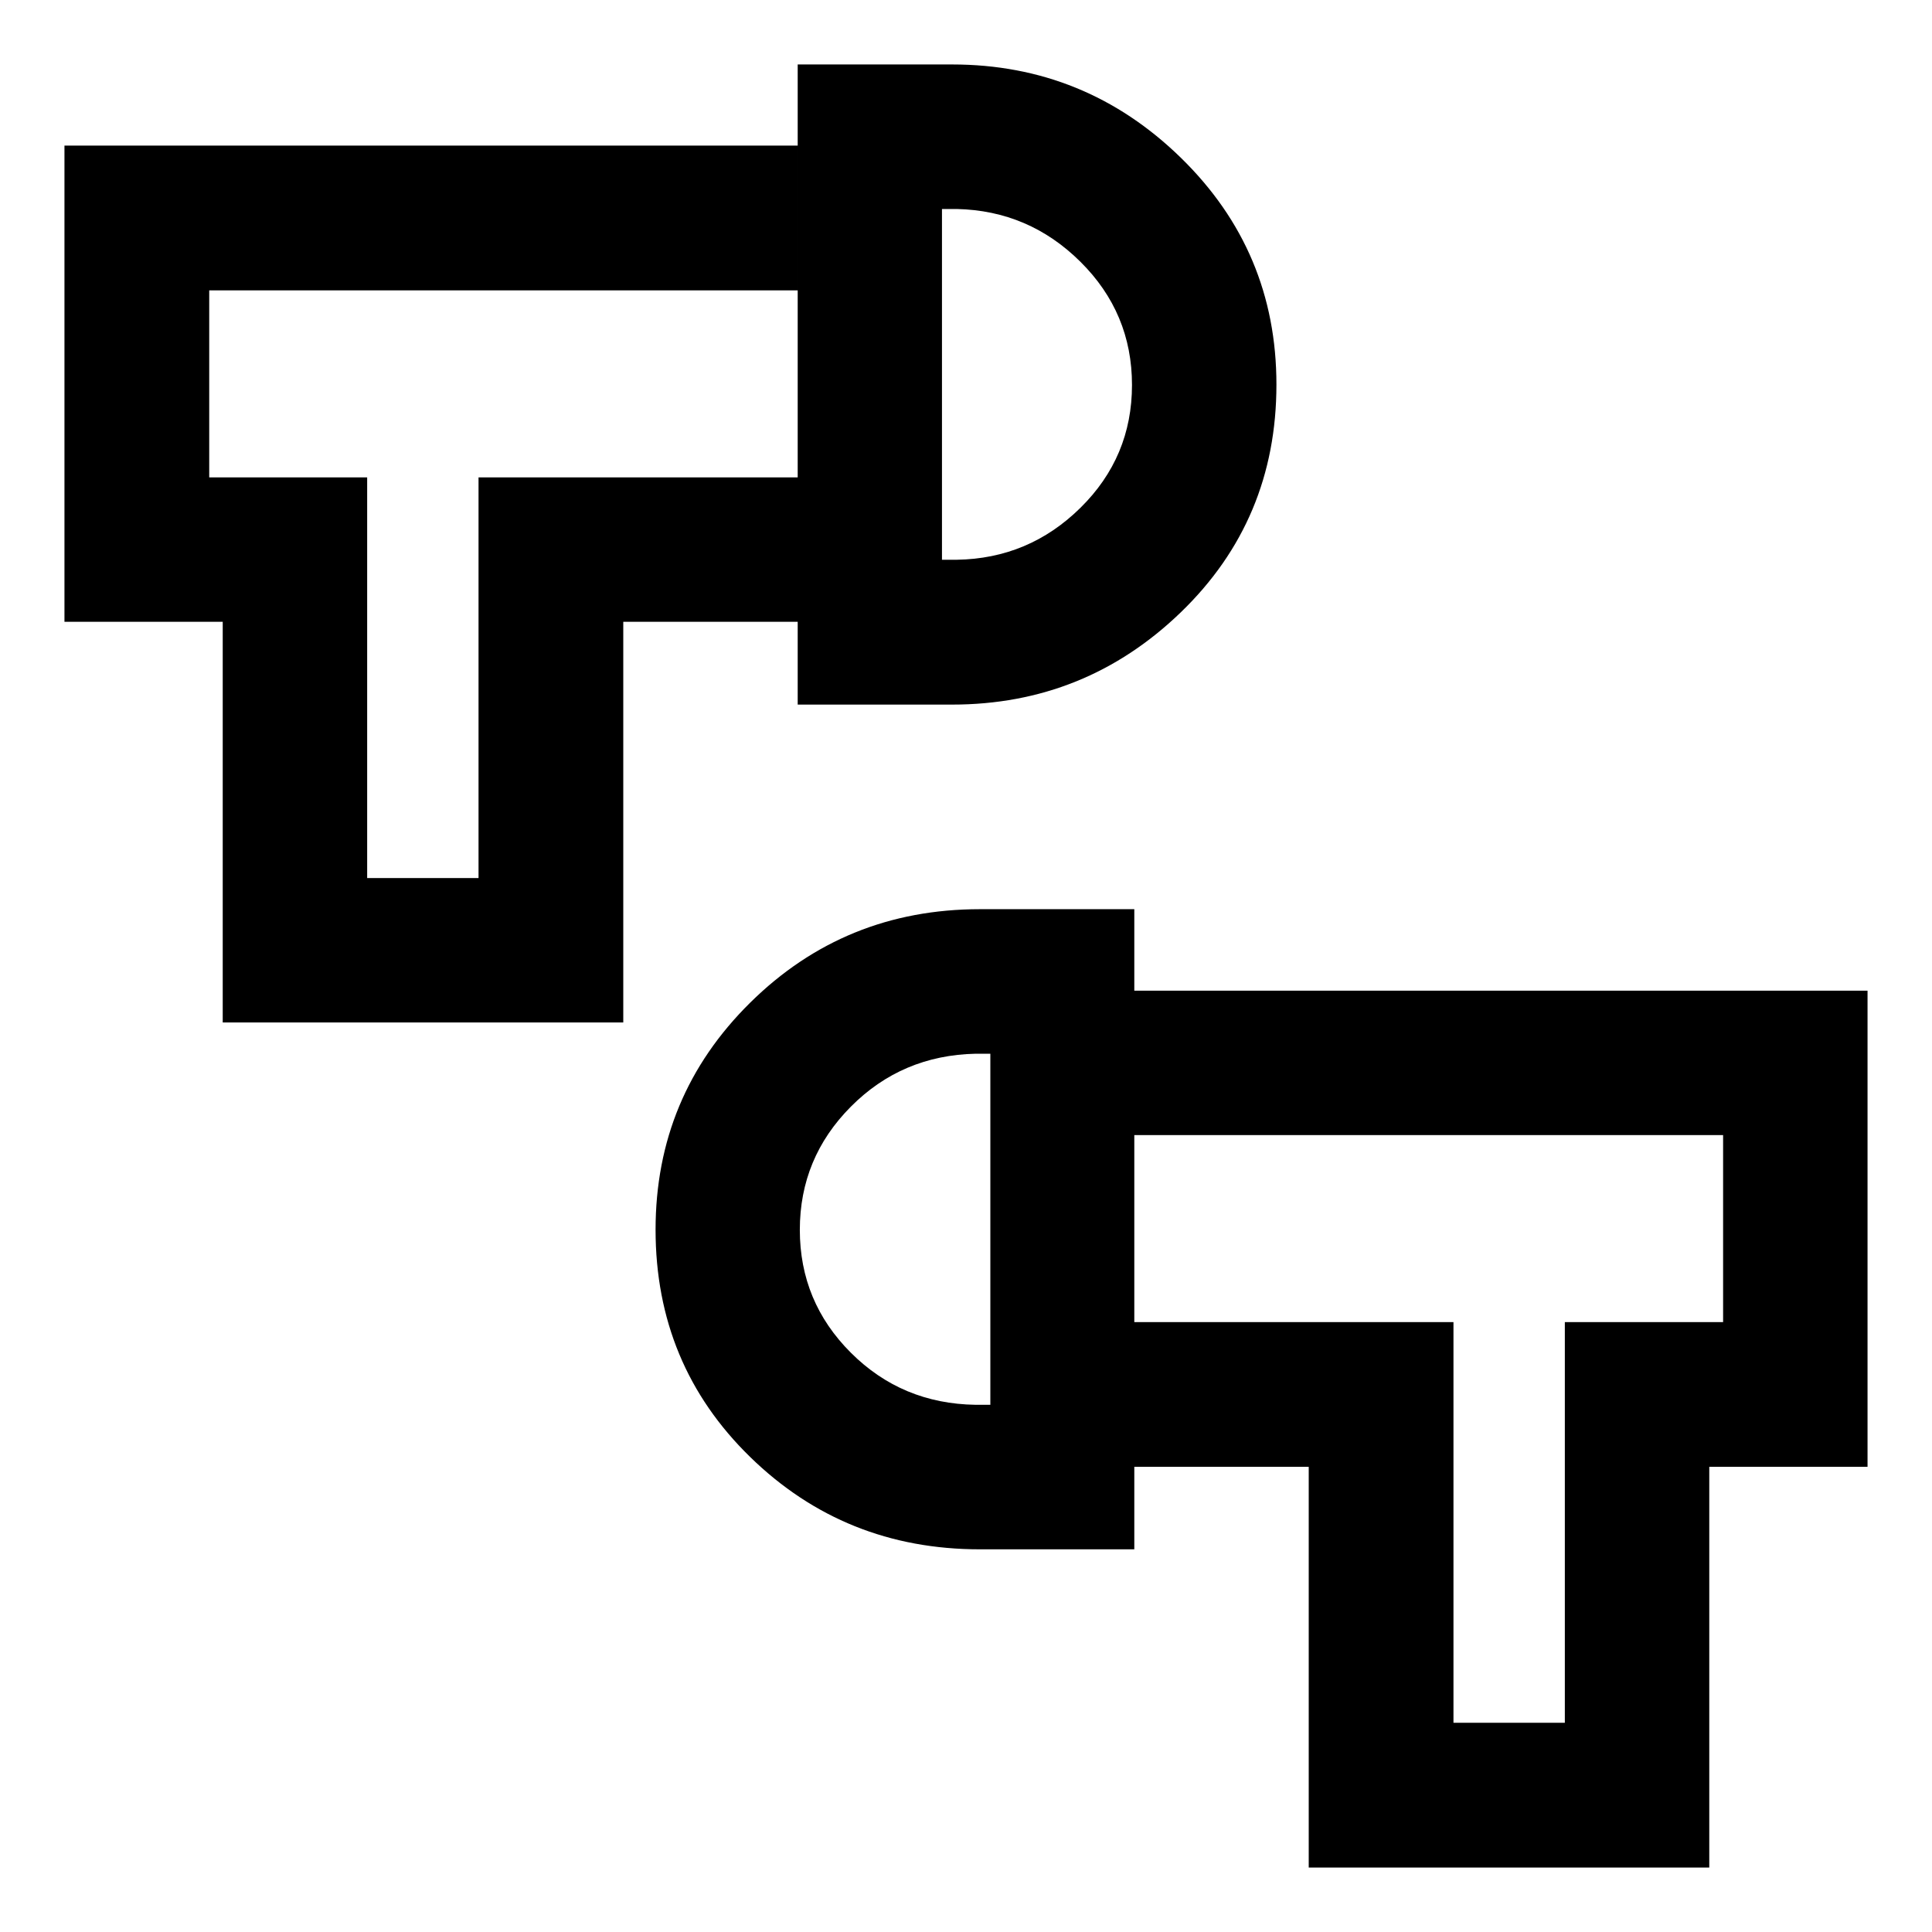 <svg xmlns="http://www.w3.org/2000/svg" height="40" viewBox="0 -960 960 960" width="40"><path d="M650.3-32.03v-199.11h-86.67v-71.92h158.59v199.1h55.34v-199.1h78.64v-92.93H563.63v-71.76h364.34v236.61h-78.64v199.11H650.3ZM486.92-190.15q-67.13 0-114.15-45.86-47.02-45.86-47.02-112.96 0-66.38 47.02-112.82t114.15-46.44h76.71v318.08h-76.71Zm5.18-71.81v-174.45h-7.33q-36.62.79-61.98 26.3t-25.36 61.23q0 35.72 25.36 61.04 25.36 25.33 61.98 25.88h7.33ZM110.67-451.93v-199.11H32.03v-236.61h364.34v71.92H103.96v92.93h78.48v199.1h55.34v-199.1h158.59v71.76H309.7v199.11H110.67Zm285.7-157.96v-318.08h76.71q66.16 0 113.66 46.34 47.51 46.35 47.51 112.73 0 67.28-47.51 113.15-47.5 45.86-113.66 45.86h-76.71Zm71.69-71.97h7.33q35.84-.55 61.46-25.8 25.63-25.24 25.63-61.04t-25.63-61.23q-25.62-25.43-61.46-26.22h-7.33v174.29Zm24.04 332.63Zm-24.04-419.9Zm-257.62-.67Zm539.78 419.9Z"/></svg>